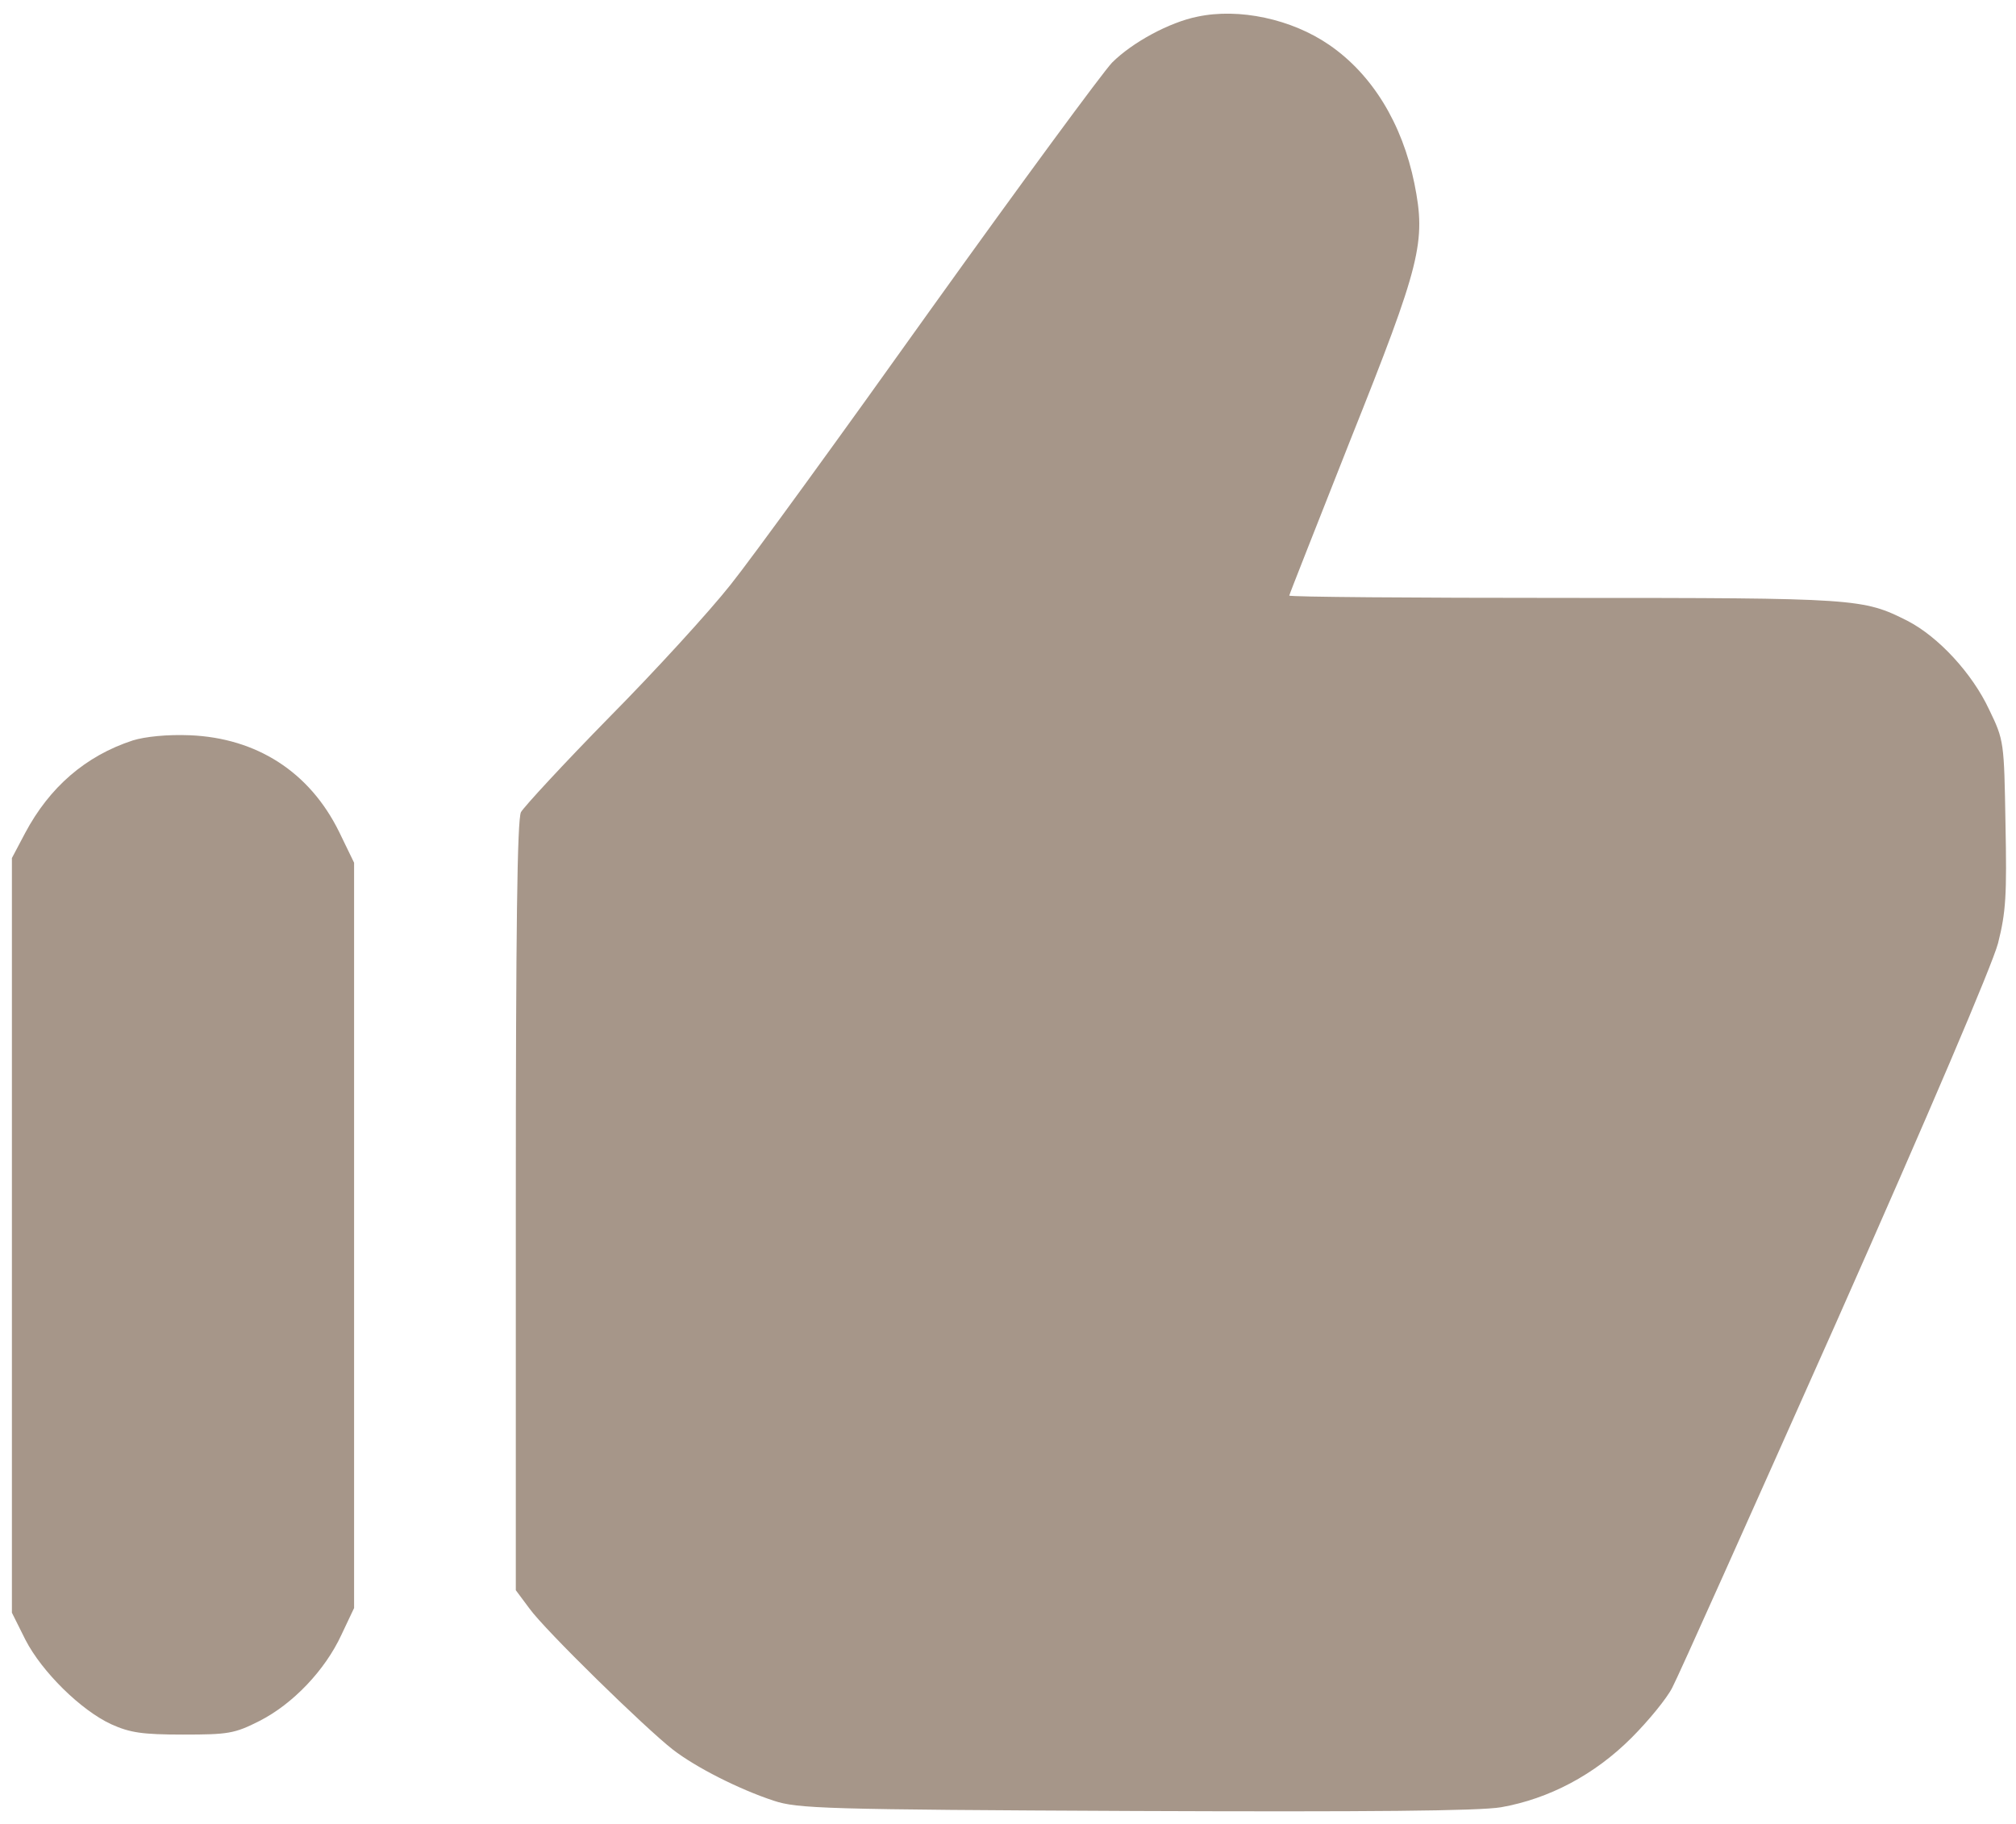 <svg width="84" height="76" viewBox="0 0 84 76" fill="none" xmlns="http://www.w3.org/2000/svg">
<path d="M49.891 0.695C48.719 0.93 47.176 1.77 46.336 2.609C45.945 3.02 42.566 7.609 38.816 12.844C35.086 18.078 31.316 23.273 30.438 24.367C29.559 25.48 27.293 27.961 25.379 29.895C23.484 31.828 21.844 33.605 21.707 33.84C21.551 34.152 21.492 38.723 21.492 50.266V66.262L22.059 67.023C22.703 67.922 26.902 72.023 28.035 72.902C28.992 73.645 30.809 74.563 32.234 75.031C33.23 75.363 34.344 75.402 47.273 75.461C57.02 75.5 61.629 75.461 62.547 75.305C64.539 74.953 66.434 73.957 67.977 72.414C68.699 71.692 69.461 70.754 69.676 70.324C69.91 69.895 72.957 63.078 76.473 55.188C80.398 46.34 82.996 40.246 83.25 39.309C83.582 38 83.621 37.297 83.562 34.328C83.504 30.91 83.504 30.852 82.879 29.563C82.176 28.059 80.769 26.535 79.481 25.871C77.625 24.934 77.391 24.914 65.203 24.914C58.875 24.914 53.719 24.875 53.719 24.817C53.719 24.777 54.871 21.867 56.258 18.352C59.207 10.969 59.422 10.09 58.934 7.649C58.426 5.149 57.176 3.098 55.379 1.867C53.816 0.793 51.629 0.324 49.891 0.695Z" fill="#A69689"/>
<path d="M5.535 30.852C3.562 31.496 2.059 32.805 1.043 34.719L0.496 35.754V51.477V67.199L1.062 68.332C1.746 69.66 3.367 71.262 4.637 71.848C5.418 72.199 5.926 72.277 7.625 72.277C9.5 72.277 9.773 72.238 10.809 71.711C12.195 71.008 13.543 69.602 14.227 68.117L14.754 67.004V51.477V35.949L14.129 34.66C12.898 32.16 10.691 30.754 7.918 30.637C6.961 30.598 6.043 30.695 5.535 30.852Z" fill="#A69689"/>
</svg>
